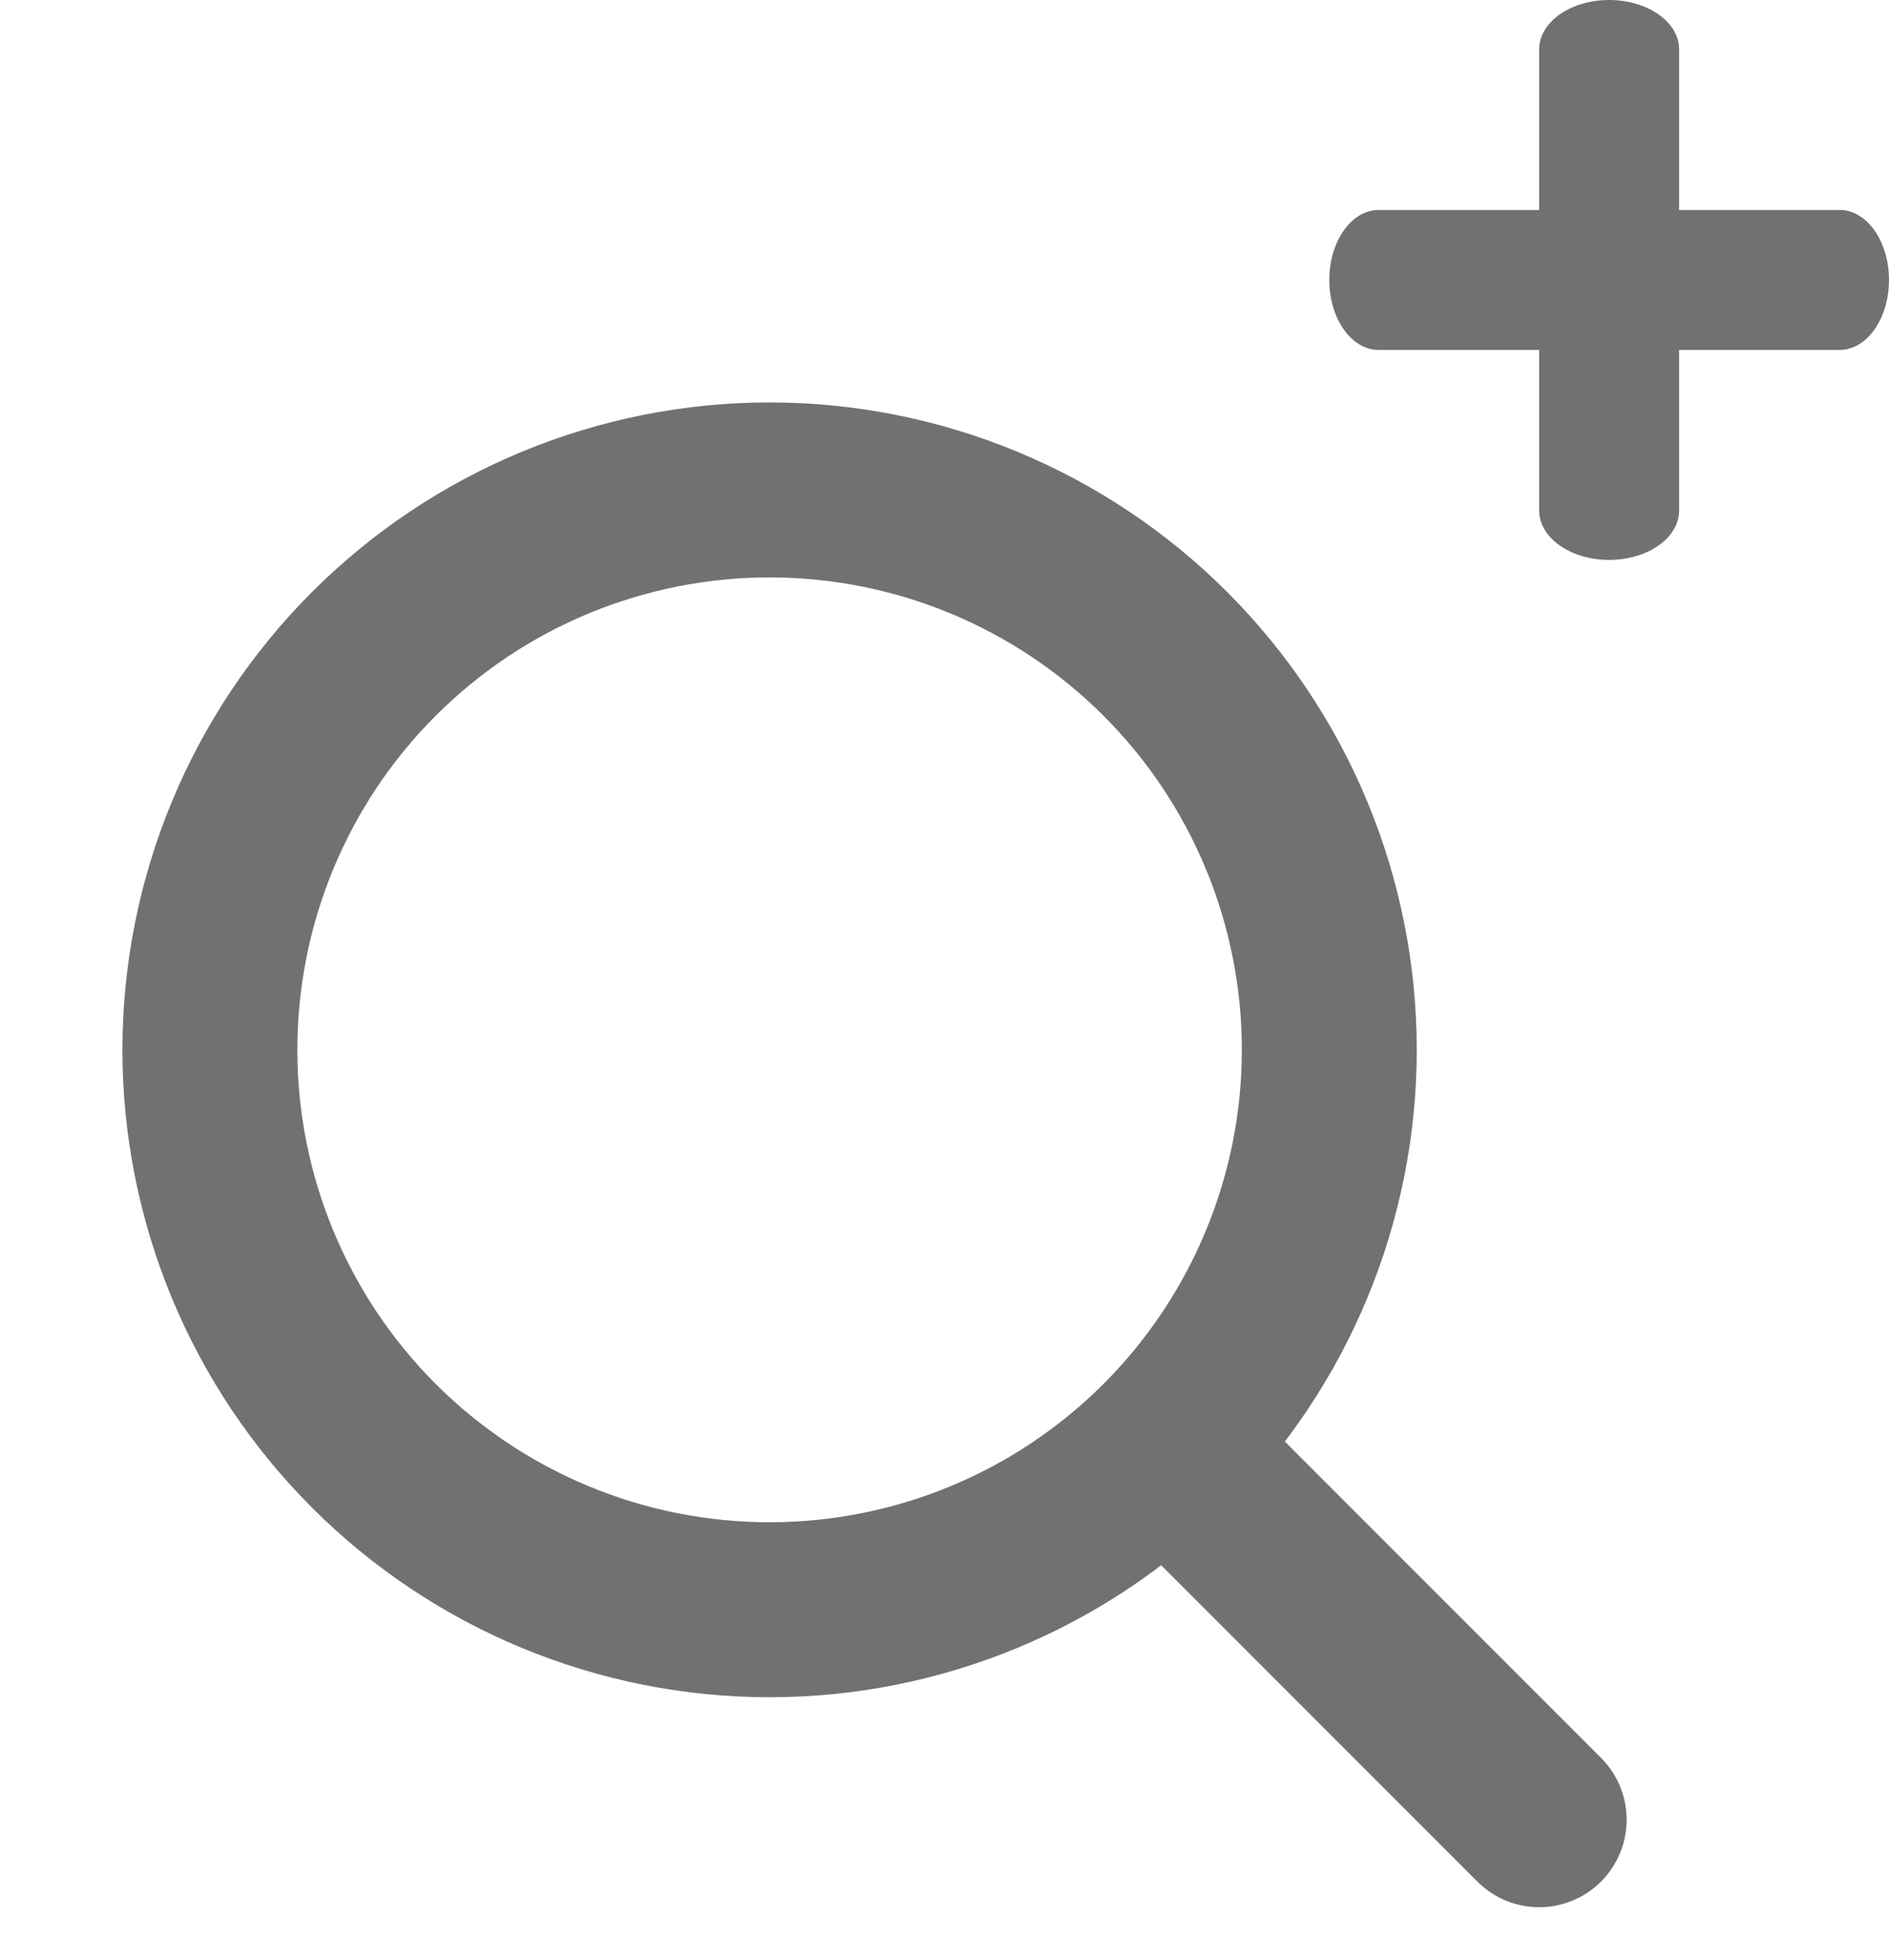 <svg width="27" height="28" viewBox="0 0 27 28" fill="none" xmlns="http://www.w3.org/2000/svg">
<path d="M22 26L16.657 20.657M16.657 20.657C17.4 19.914 17.989 19.032 18.391 18.061C18.793 17.091 19 16.051 19 15C19 13.949 18.793 12.909 18.391 11.938C17.989 10.968 17.4 10.086 16.657 9.343C15.914 8.6 15.032 8.011 14.062 7.609C13.091 7.207 12.051 7 11 7C9.949 7 8.909 7.207 7.938 7.609C6.968 8.011 6.086 8.6 5.343 9.343C3.843 10.843 3 12.878 3 15C3 17.122 3.843 19.157 5.343 20.657C6.843 22.157 8.878 23 11 23C13.122 23 15.157 22.157 16.657 20.657Z" stroke="#717171" stroke-width="2.5" stroke-linecap="round" stroke-linejoin="round"/>
<path d="M23 8C22.448 8 22 7.684 22 7.295V0.705C22 0.316 22.448 0 23 0C23.552 0 24 0.316 24 0.705V7.295C24 7.684 23.552 8 23 8Z" fill="#717171"/>
<path d="M26.295 5H19.705C19.316 5 19 4.552 19 4C19 3.448 19.316 3 19.705 3H26.295C26.684 3 27 3.448 27 4C27 4.552 26.684 5 26.295 5Z" fill="#717171"/>
</svg>
